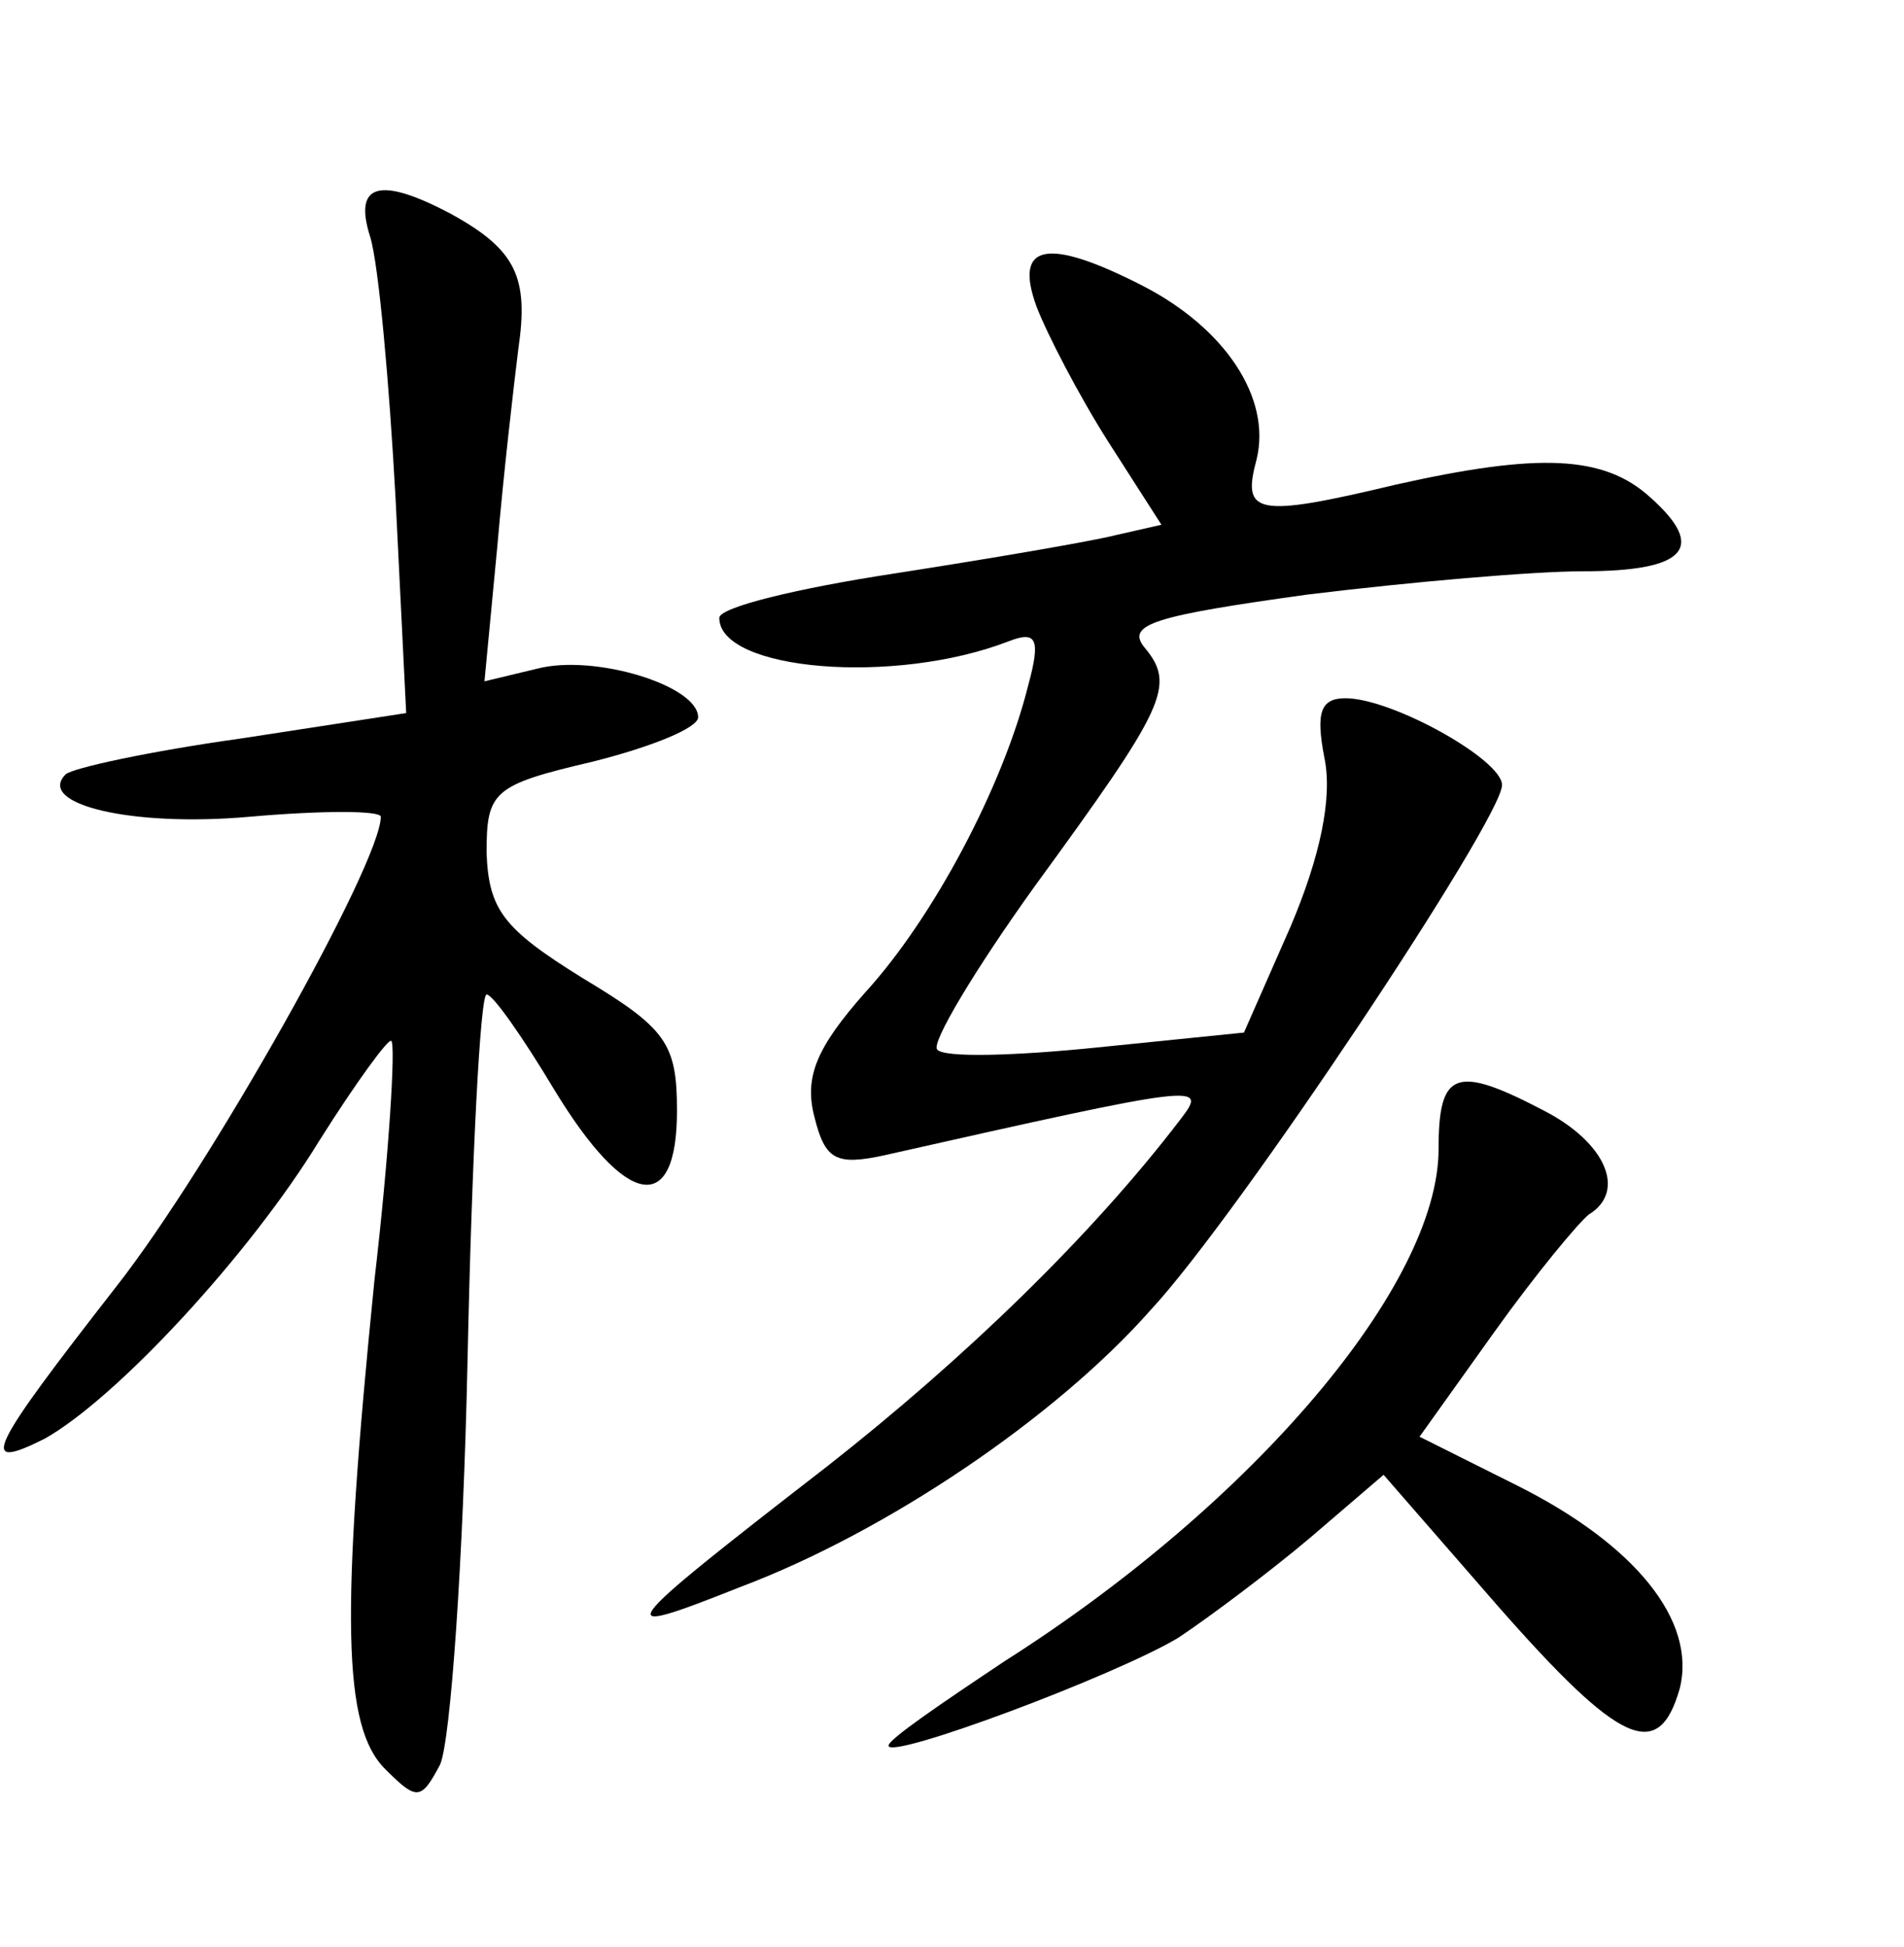 <?xml version="1.0" standalone="no"?>
<!DOCTYPE svg PUBLIC "-//W3C//DTD SVG 20010904//EN"
 "http://www.w3.org/TR/2001/REC-SVG-20010904/DTD/svg10.dtd">
<svg version="1.0" xmlns="http://www.w3.org/2000/svg"
 width="90pt" height="92pt" viewBox="0 0 90 92"
 preserveAspectRatio="xMidYMid meet">
<g transform="translate(0,92) scale(0.1,-0.1)"
fill="#000000" stroke="none">
<path d="M175 808 c4 -13 9 -69 12 -124 l5 -101 -78 -12 c-43 -6 -80 -14 -83
-17 -14 -14 31 -25 87 -20 34 3 62 3 62 0 0 -22 -81 -166 -125 -222 -60 -77
-66 -88 -34 -72 34 19 97 87 130 141 17 27 33 49 34 47 2 -2 -1 -53 -8 -113
-16 -159 -15 -211 5 -231 15 -15 17 -15 26 2 5 11 11 97 13 191 2 95 6 173 9
173 3 0 17 -20 32 -45 34 -56 58 -60 58 -10 0 32 -5 39 -45 63 -37 23 -44 32
-45 59 0 29 3 32 50 43 28 7 50 16 50 21 0 15 -49 30 -76 23 l-25 -6 6 63 c3
35 8 78 10 94 5 34 -1 47 -32 64 -34 18 -46 14 -38 -11z"/>
<path d="M490 775 c5 -13 20 -42 34 -64 l25 -39 -22 -5 c-12 -3 -59 -11 -104
-18 -46 -7 -83 -16 -83 -21 0 -25 83 -32 137 -11 13 5 15 1 9 -21 -12 -48 -45
-110 -77 -145 -23 -26 -29 -40 -24 -59 5 -20 10 -23 33 -18 151 34 153 34 140
17 -42 -55 -102 -113 -167 -164 -102 -79 -104 -82 -41 -57 69 26 149 80 194
131 41 44 166 232 166 248 0 12 -52 41 -74 41 -12 0 -14 -7 -10 -28 4 -19 -2
-47 -16 -80 l-22 -50 -69 -7 c-39 -4 -73 -5 -76 -1 -3 3 18 38 46 77 62 85 67
95 52 113 -9 11 5 15 77 25 49 6 107 11 130 11 49 0 59 11 32 35 -22 20 -53
21 -120 6 -67 -16 -73 -14 -66 12 7 29 -15 62 -54 82 -45 23 -61 20 -50 -10z"/>
<path d="M680 377 c0 -64 -87 -167 -205 -242 -30 -20 -55 -37 -55 -40 0 -7
107 33 137 51 15 10 43 31 62 47 l35 30 54 -62 c58 -66 76 -74 86 -39 8 32
-21 68 -77 96 l-46 23 35 49 c20 28 40 52 45 56 18 11 8 34 -21 49 -42 22 -50
19 -50 -18z"/>
</g>
</svg>
